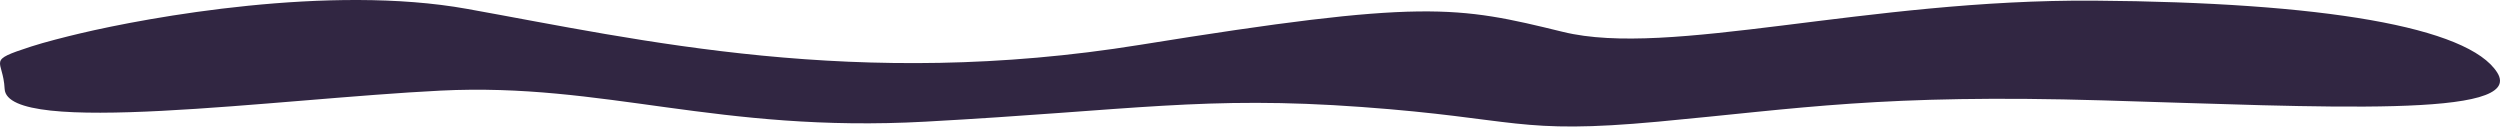 <svg xmlns="http://www.w3.org/2000/svg" viewBox="0 0 2043.493 103.41" preserveAspectRatio="none">
  <defs>
    <style>
      .cls-1 {
        fill: #312642;
      }
    </style>
  </defs>
  <path id="Path_54" data-name="Path 54" class="cls-1" d="M25.514,38.005c10.675-3.477,28.707-8.054,39.8-10.662C121.706,13.958,269.581-12.928,381.754,7.237c141.362,25.38,318.668,66.752,550.251,29.378S1190.728,4.8,1277.632,26.069,1525.5-.818,1711.911.515,2017.734,21.9,2041.254,59.329s-141.121,28.045-322.106,22.714-247.867,6.664-363.719,17.383-113.982-2.665-242.439-11.995S926.639,90.1,756.509,99.427s-262.34-32.043-396.285-25.38S5.733,111.943,3.8,72.656C2.6,47.8-12,50.174,25.514,38.005Z" transform="translate(-0.01 0.015)"/>
</svg>
